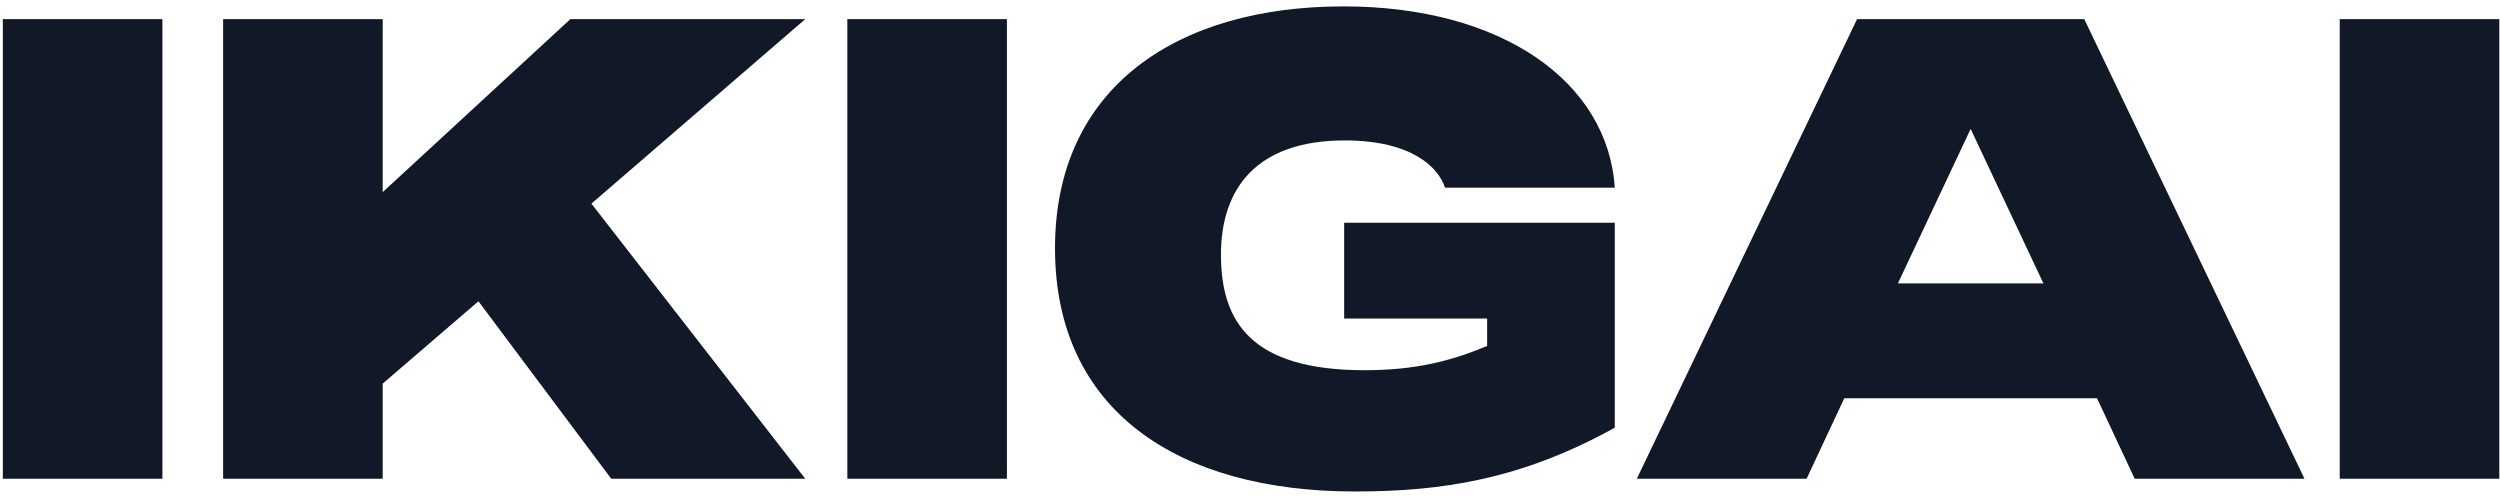<svg width="282" height="56" viewBox="0 0 282 56" fill="none" xmlns="http://www.w3.org/2000/svg">
<path d="M0.32 2.16V54H18.32V2.16H0.32ZM64.336 2.16L43.168 21.672V2.16H25.168V54H43.168V43.272L53.968 33.984L68.944 54H90.832L66.712 22.968L90.832 2.16H64.336ZM95.579 2.16V54H113.579V2.16H95.579ZM119.005 28.008C119.005 46.296 132.829 55.44 152.845 55.44C162.637 55.44 171.637 54.072 182.149 48.24V25.128H151.621V35.928H167.749V39.024C163.789 40.68 159.757 41.76 153.925 41.76C141.109 41.76 137.725 36.288 137.725 28.728C137.725 21.168 141.829 15.84 151.693 15.84C159.325 15.84 162.277 18.936 162.997 21.168H182.149C181.357 9.216 169.405 0.72 151.549 0.72C132.829 0.72 119.005 9.792 119.005 28.008ZM259.946 54L235.106 2.16H209.474L184.634 54H203.786L208.034 44.928H236.546L240.794 54H259.946ZM222.29 14.544L230.498 31.968H214.082L222.29 14.544ZM263.922 2.16V54H281.922V2.16H263.922Z" fill="#111827"/>
</svg>
